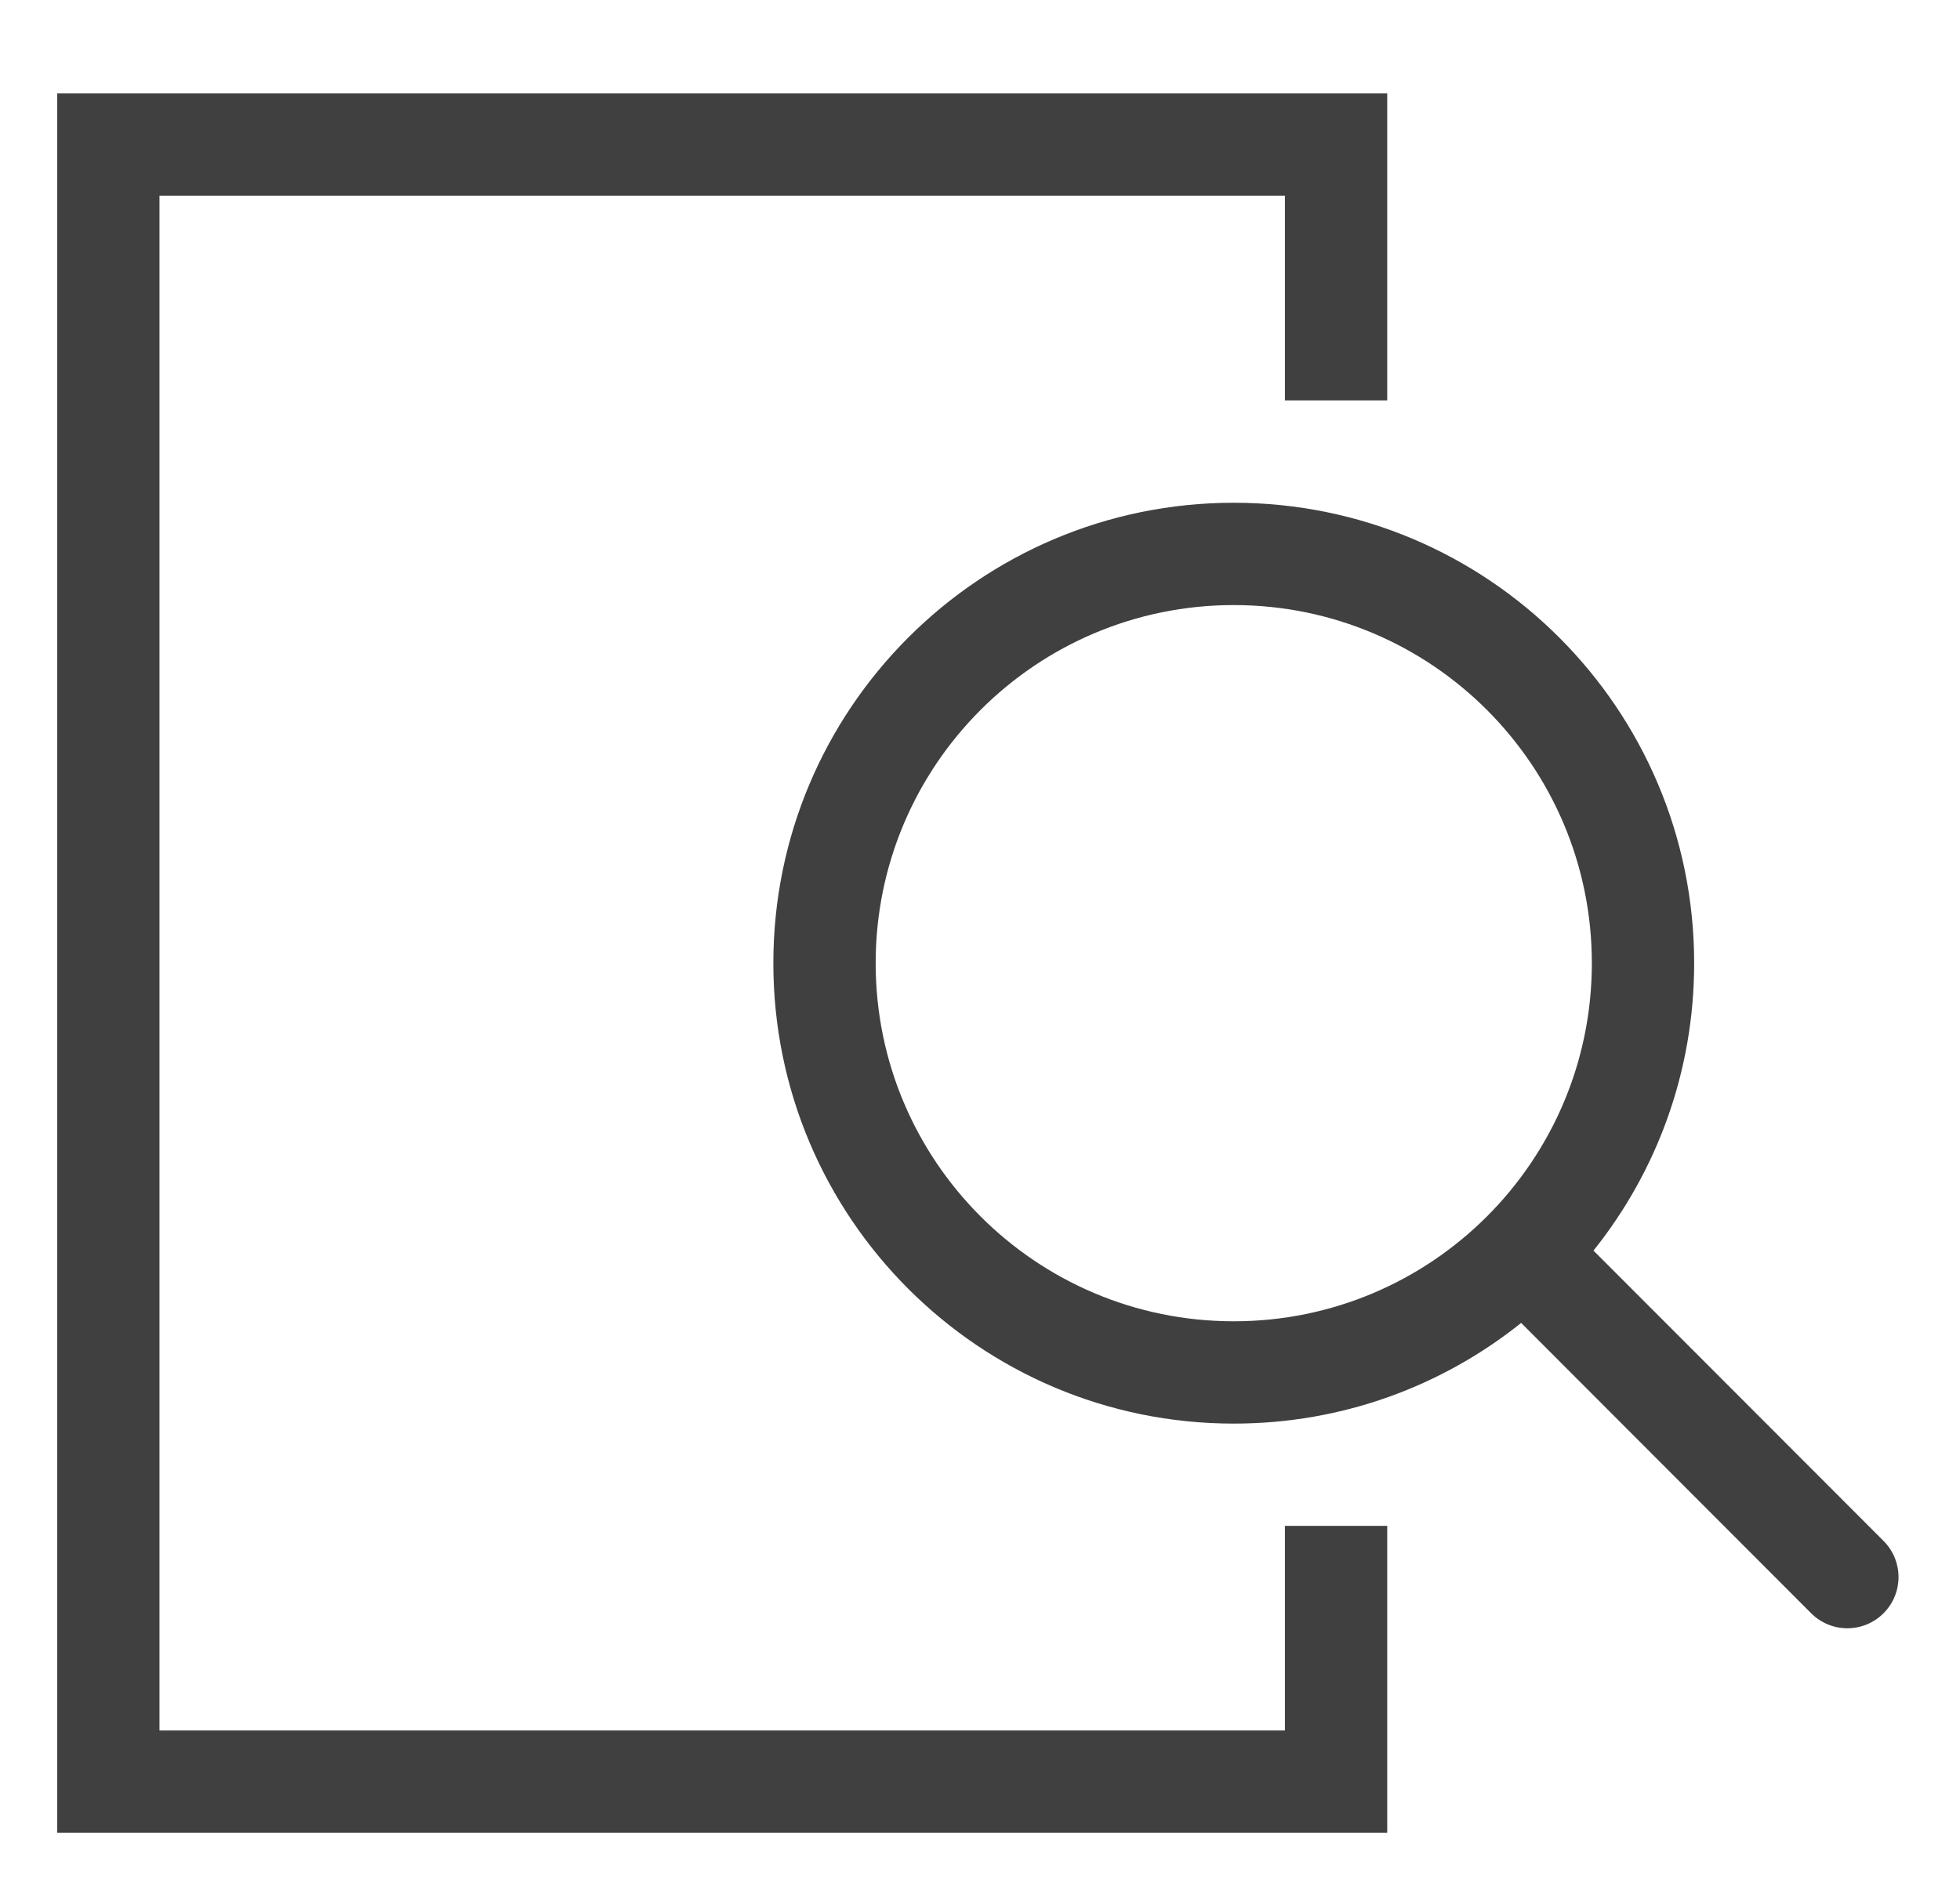 <svg width="30" height="29" viewBox="0 0 30 29" fill="none" xmlns="http://www.w3.org/2000/svg">
<g clip-path="url(#clip0_2265_2207)">
<path d="M0.875 1.43V28.052H21.233V23.354H19.667V26.486H2.441V2.996H19.667V6.128H21.233V1.43H0.875Z" fill="black" fill-opacity="0.75"/>
<path fill-rule="evenodd" clip-rule="evenodd" d="M18.884 21.789C20.548 21.789 22.077 21.213 23.283 20.248L27.722 24.692C28.028 24.998 28.523 24.998 28.829 24.692C29.135 24.387 29.136 23.891 28.83 23.585L24.39 19.141C25.355 17.936 25.931 16.406 25.931 14.742C25.931 10.85 22.776 7.695 18.884 7.695C14.992 7.695 11.837 10.85 11.837 14.742C11.837 18.634 14.992 21.789 18.884 21.789ZM18.884 20.223C21.911 20.223 24.365 17.769 24.365 14.742C24.365 11.715 21.911 9.261 18.884 9.261C15.857 9.261 13.403 11.715 13.403 14.742C13.403 17.769 15.857 20.223 18.884 20.223Z" fill="black" fill-opacity="0.75"/>
</g>
<defs>
<clipPath id="clip0_2265_2207">
<rect width="28.188" height="28.188" fill="white" transform="translate(0.876 0.648)"/>
</clipPath>
</defs>
</svg>
